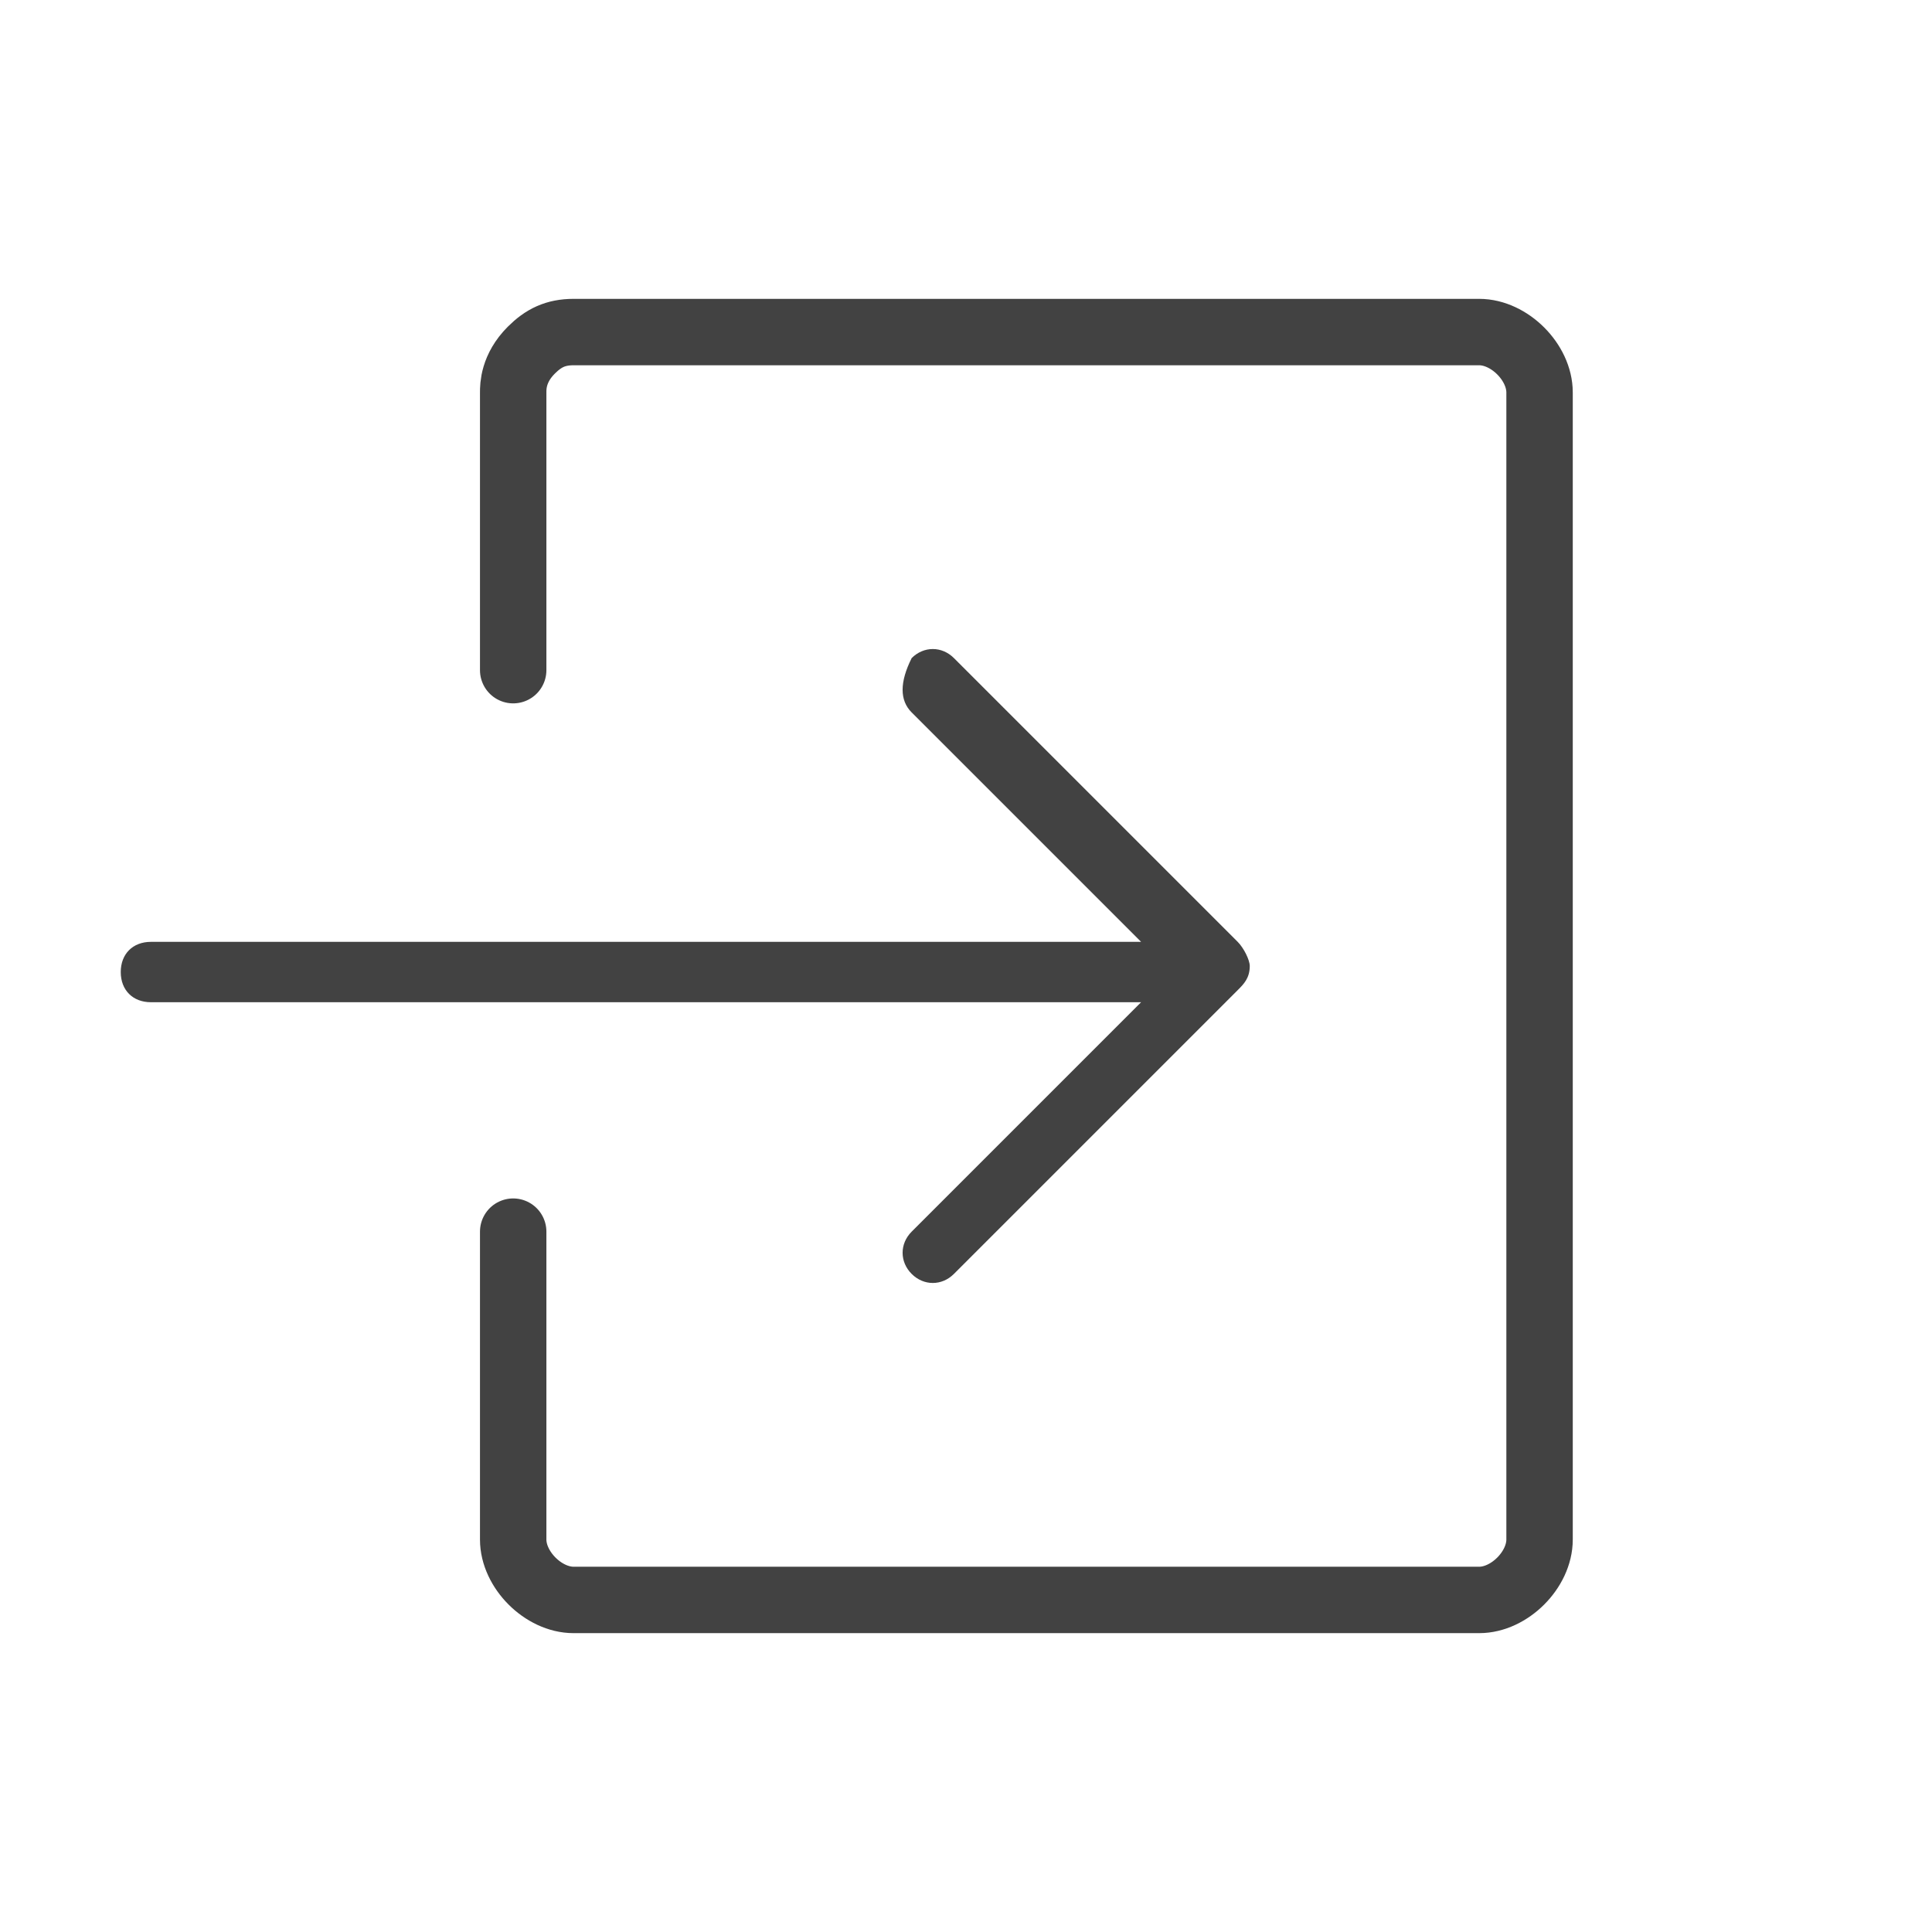 <?xml version="1.0" encoding="utf-8"?>
<!-- Generator: Adobe Illustrator 21.0.0, SVG Export Plug-In . SVG Version: 6.00 Build 0)  -->
<svg version="1.1" id="Слой_1" xmlns="http://www.w3.org/2000/svg" xmlns:xlink="http://www.w3.org/1999/xlink" x="0px" y="0px"
	 viewBox="0 0 32 32" style="enable-background:new 0 0 32 32;" xml:space="preserve">
<style type="text/css">
	.st0{fill:#424242;}
	.st1{fill:none;stroke:#424242;stroke-width:1.1;stroke-linecap:round;stroke-linejoin:round;stroke-miterlimit:10;}
</style>
<g>
	<path class="st0" d="M15.1,11.8l3.8,3.8H2.5c-0.3,0-0.5,0.2-0.5,0.5c0,0.3,0.2,0.5,0.5,0.5h16.4l-3.8,3.8c-0.2,0.2-0.2,0.5,0,0.7
		c0.2,0.2,0.5,0.2,0.7,0l4.7-4.7c0.1-0.1,0.2-0.2,0.2-0.4c0-0.1-0.1-0.3-0.2-0.4l-4.7-4.7c-0.2-0.2-0.5-0.2-0.7,0
		C14.9,11.3,14.9,11.6,15.1,11.8z"/>
</g>
<path class="st1" d="M8.5,11.1c0,0,0-1,0-4.6c0-0.1,0-0.4,0.3-0.7C9,5.6,9.2,5.5,9.5,5.5h15c0.5,0,1,0.5,1,1v19c0,0.5-0.5,1-1,1h-15
	c-0.5,0-1-0.5-1-1c0-2.1,0-5.1,0-5.1"/>
</svg>
